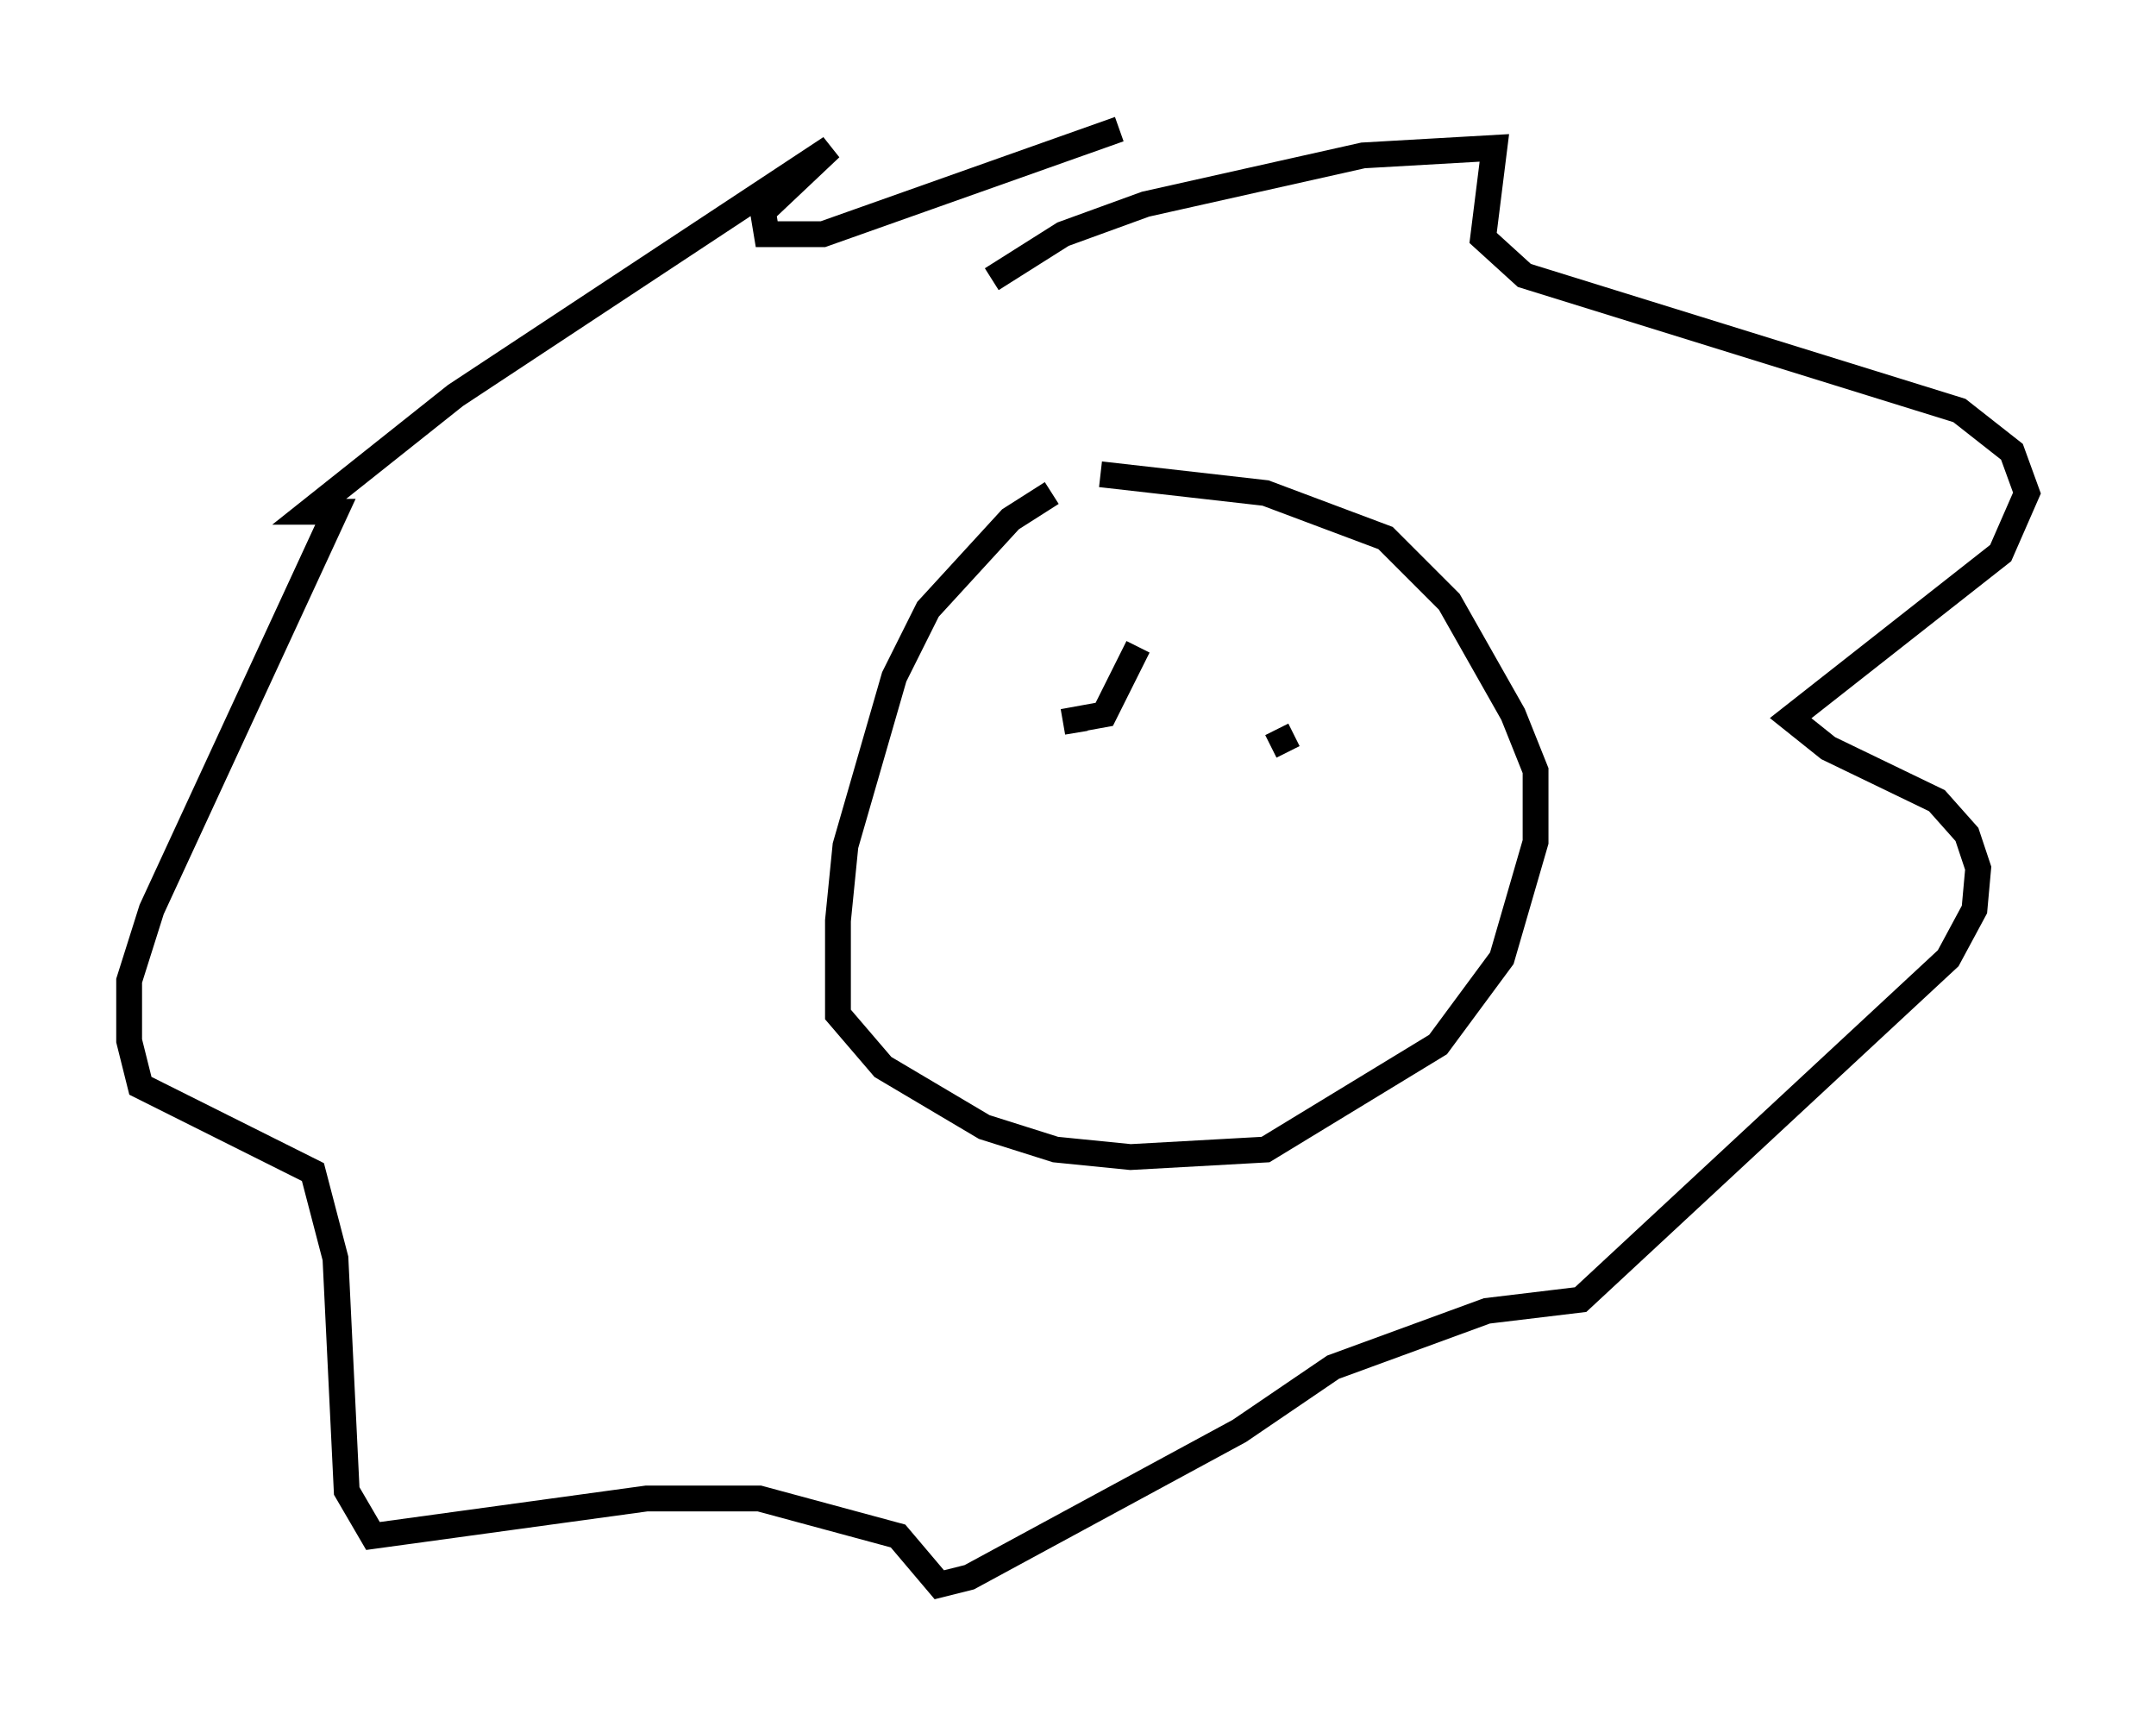<?xml version="1.0" encoding="utf-8" ?>
<svg baseProfile="full" height="66.357" version="1.1" width="83.497" xmlns="http://www.w3.org/2000/svg" xmlns:ev="http://www.w3.org/2001/xml-events" xmlns:xlink="http://www.w3.org/1999/xlink"><defs /><rect fill="white" height="66.357" width="83.497" x="0" y="0" /><path d="M42.62, 18.944 m-1.888, 0.145 l-1.598, 1.017 -3.196, 3.486 l-1.307, 2.615 -1.888, 6.536 l-0.291, 2.905 0.0, 3.631 l1.743, 2.034 3.922, 2.324 l2.76, 0.872 2.905, 0.291 l5.229, -0.291 6.682, -4.067 l2.469, -3.341 1.307, -4.503 l0.0, -2.76 -0.872, -2.179 l-2.469, -4.358 -2.469, -2.469 l-4.648, -1.743 -6.391, -0.726 m-4.212, -7.553 l2.76, -1.743 3.196, -1.162 l8.425, -1.888 5.084, -0.291 l-0.436, 3.486 1.598, 1.453 l16.849, 5.229 2.034, 1.598 l0.581, 1.598 -1.017, 2.324 l-8.134, 6.391 1.453, 1.162 l4.212, 2.034 1.162, 1.307 l0.436, 1.307 -0.145, 1.598 l-1.017, 1.888 -14.235, 13.218 l-3.631, 0.436 -5.955, 2.179 l-3.631, 2.469 -10.458, 5.665 l-1.162, 0.291 -1.598, -1.888 l-5.374, -1.453 -4.358, 0.0 l-10.603, 1.453 -1.017, -1.743 l-0.436, -9.006 -0.872, -3.341 l-6.682, -3.341 -0.436, -1.743 l0.0, -2.324 0.872, -2.76 l7.117, -15.397 -1.017, 0.0 l5.665, -4.503 14.525, -9.587 l-2.615, 2.469 0.145, 0.872 l2.179, 0.0 11.475, -4.067 m-1.307, 22.804 l-0.872, 0.145 1.598, -0.291 l1.307, -2.615 m5.374, 3.196 l0.436, 0.872 " fill="none" stroke="black" stroke-width="1" /></svg>